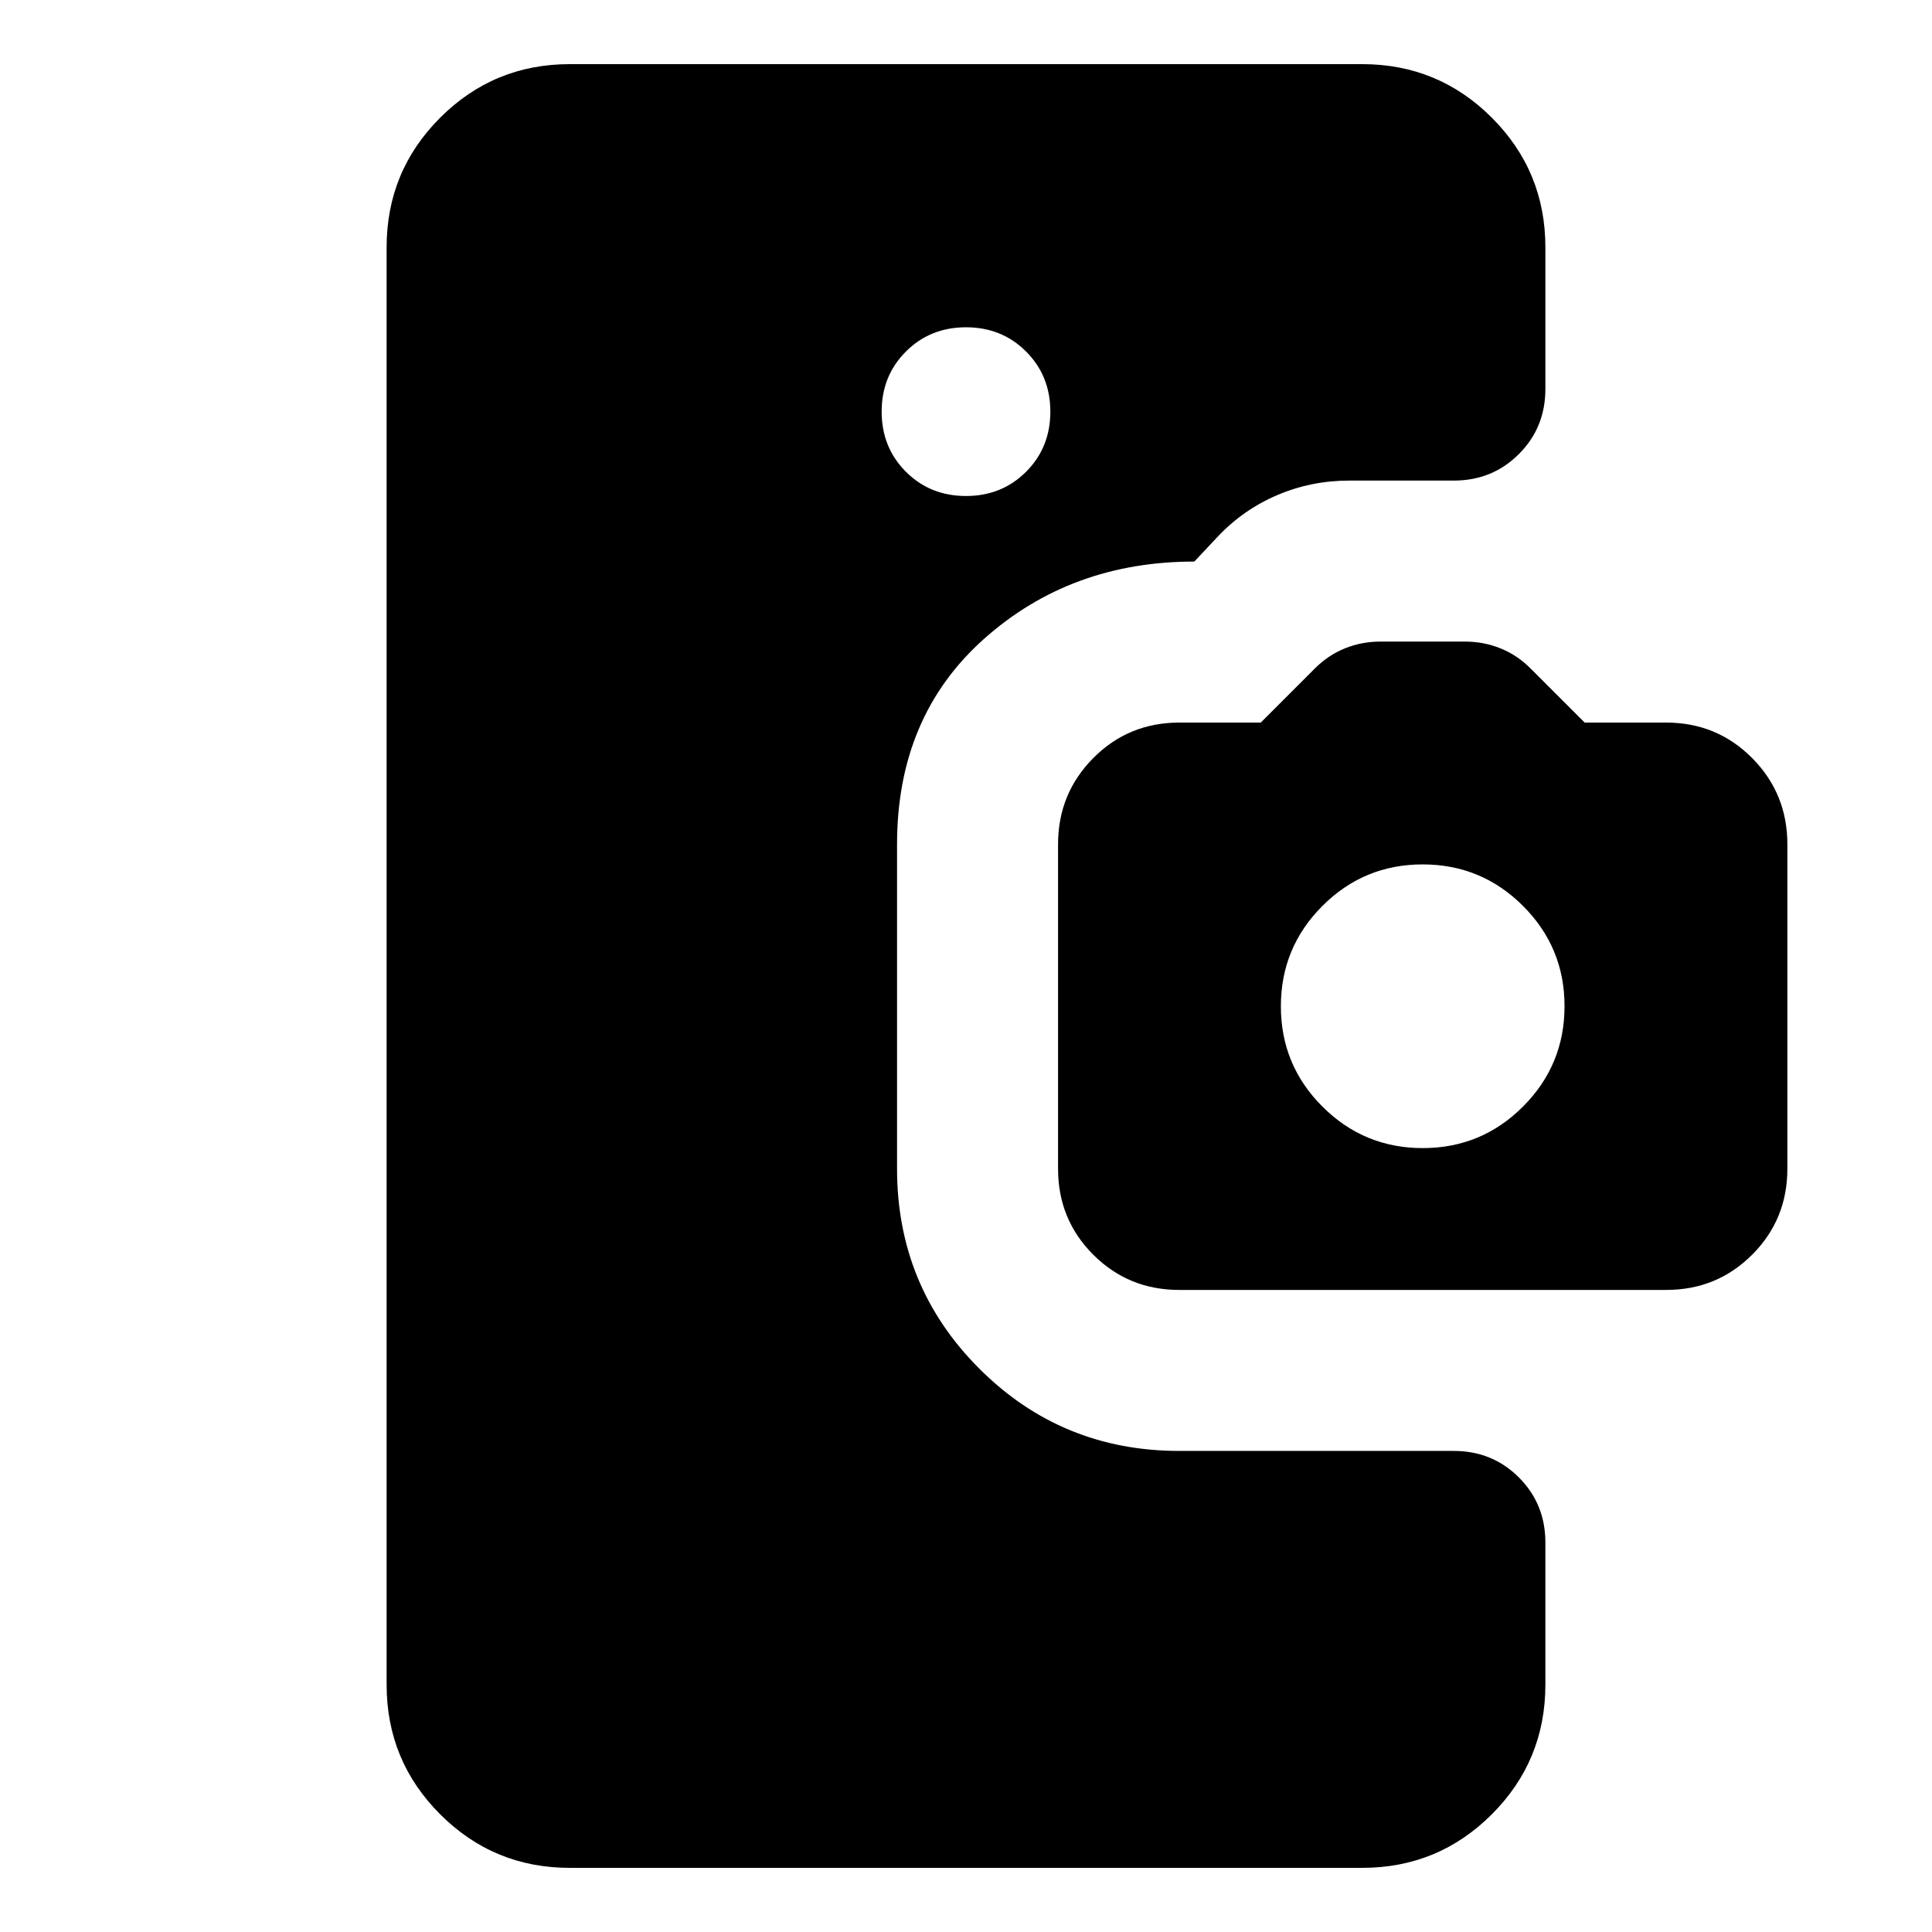 <svg xmlns="http://www.w3.org/2000/svg" height="24" viewBox="0 -960 960 960" width="24"><path d="M283.11-31.87q-37.78 0-64.39-26.61t-26.61-64.39v-714.26q0-37.78 26.61-64.39t64.39-26.61h393.78q37.78 0 64.39 26.61t26.61 64.39v70.43q0 19.16-13.17 32.33-13.18 13.17-32.33 13.17h-51.91q-18.91 0-35.83 7.22-16.91 7.22-29.58 20.65l-11.61 12.37q-61.48 0-104.6 38.5t-43.12 101.99v161.22q0 58.45 40.88 99.33 40.88 40.88 99.36 40.88h136.41q19.15 0 32.33 13.17 13.17 13.17 13.17 32.33v70.67q0 37.78-26.61 64.39t-64.39 26.61H283.11ZM480-713.54q17.81 0 29.86-12.05t12.05-29.87q0-17.81-12.05-29.86T480-797.37q-17.81 0-29.86 12.05t-12.05 29.86q0 17.82 12.05 29.87T480-713.54Zm105.95 394.5q-25.21 0-42.71-17.5t-17.5-42.7v-161.25q0-25.19 17.5-42.83 17.5-17.64 42.78-17.64h40.44l26.8-26.8q6.68-6.72 15.04-10.08 8.35-3.36 17.55-3.36h42.17q9.2 0 17.55 3.36 8.36 3.36 15.04 10.08l26.8 26.8h40.44q25.28 0 42.78 17.64t17.5 42.83v161.25q0 25.2-17.5 42.7-17.5 17.5-42.71 17.5H585.95Zm121.01-70.48q29.21 0 49.83-20.65 20.62-20.65 20.62-49.86t-20.65-49.83q-20.64-20.62-49.85-20.62t-49.83 20.65q-20.62 20.65-20.62 49.86t20.65 49.83q20.64 20.62 49.85 20.62Z"/></svg>